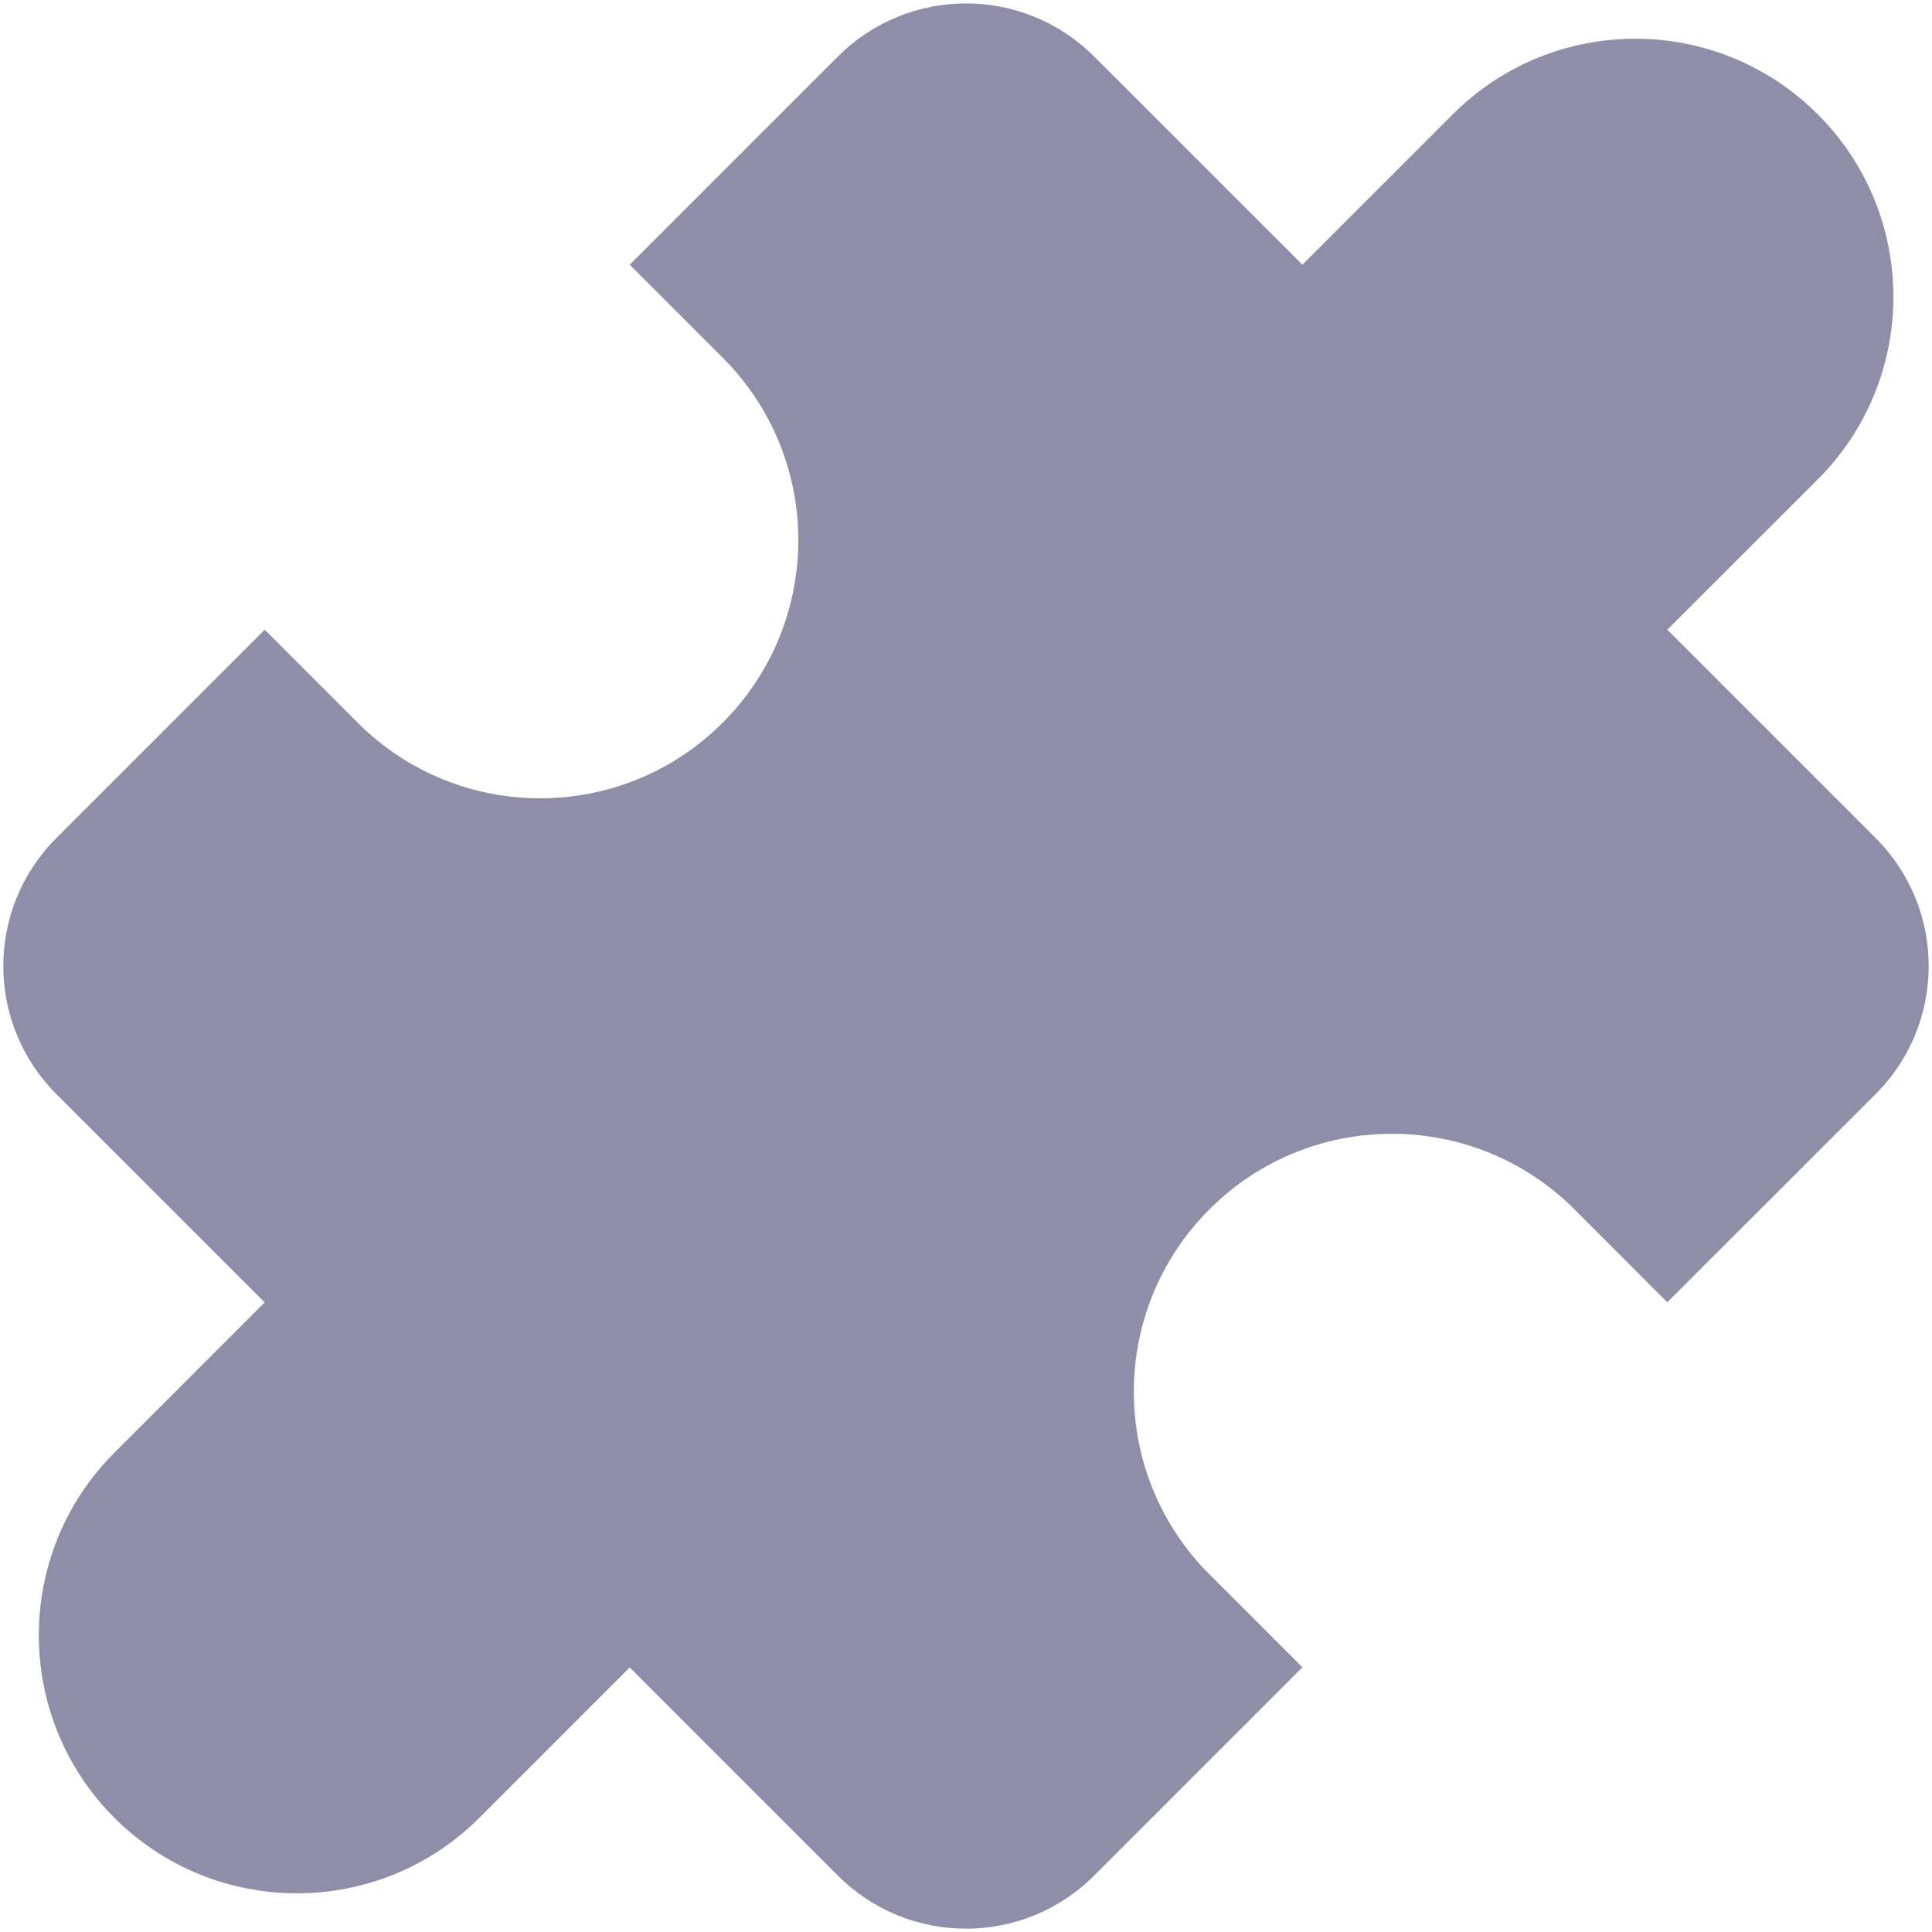 <svg width="16" height="16" viewBox="0 0 16 16" fill="none" xmlns="http://www.w3.org/2000/svg">
<path fill-rule="evenodd" clip-rule="evenodd" d="M9.061 0.468L10.786 2.192L12.031 0.947C12.866 0.112 14.219 0.112 15.054 0.947C15.889 1.781 15.889 3.135 15.054 3.97L13.808 5.215L15.533 6.94C16.119 7.525 16.119 8.475 15.533 9.061L13.808 10.785L13.039 10.015C12.204 9.181 10.85 9.181 10.016 10.015C9.181 10.85 9.181 12.203 10.016 13.038L10.786 13.808L9.061 15.533C8.475 16.119 7.525 16.119 6.939 15.533L5.215 13.809L3.97 15.054C3.136 15.888 1.782 15.888 0.947 15.054C0.113 14.219 0.113 12.865 0.947 12.031L2.192 10.786L0.467 9.061C-0.119 8.475 -0.119 7.525 0.467 6.94L2.192 5.215L2.962 5.985C3.797 6.82 5.15 6.82 5.985 5.985C6.82 5.15 6.82 3.797 5.985 2.962L5.215 2.192L6.939 0.468C7.525 -0.118 8.475 -0.118 9.061 0.468Z" fill="#8E8EA9"/>
</svg>
